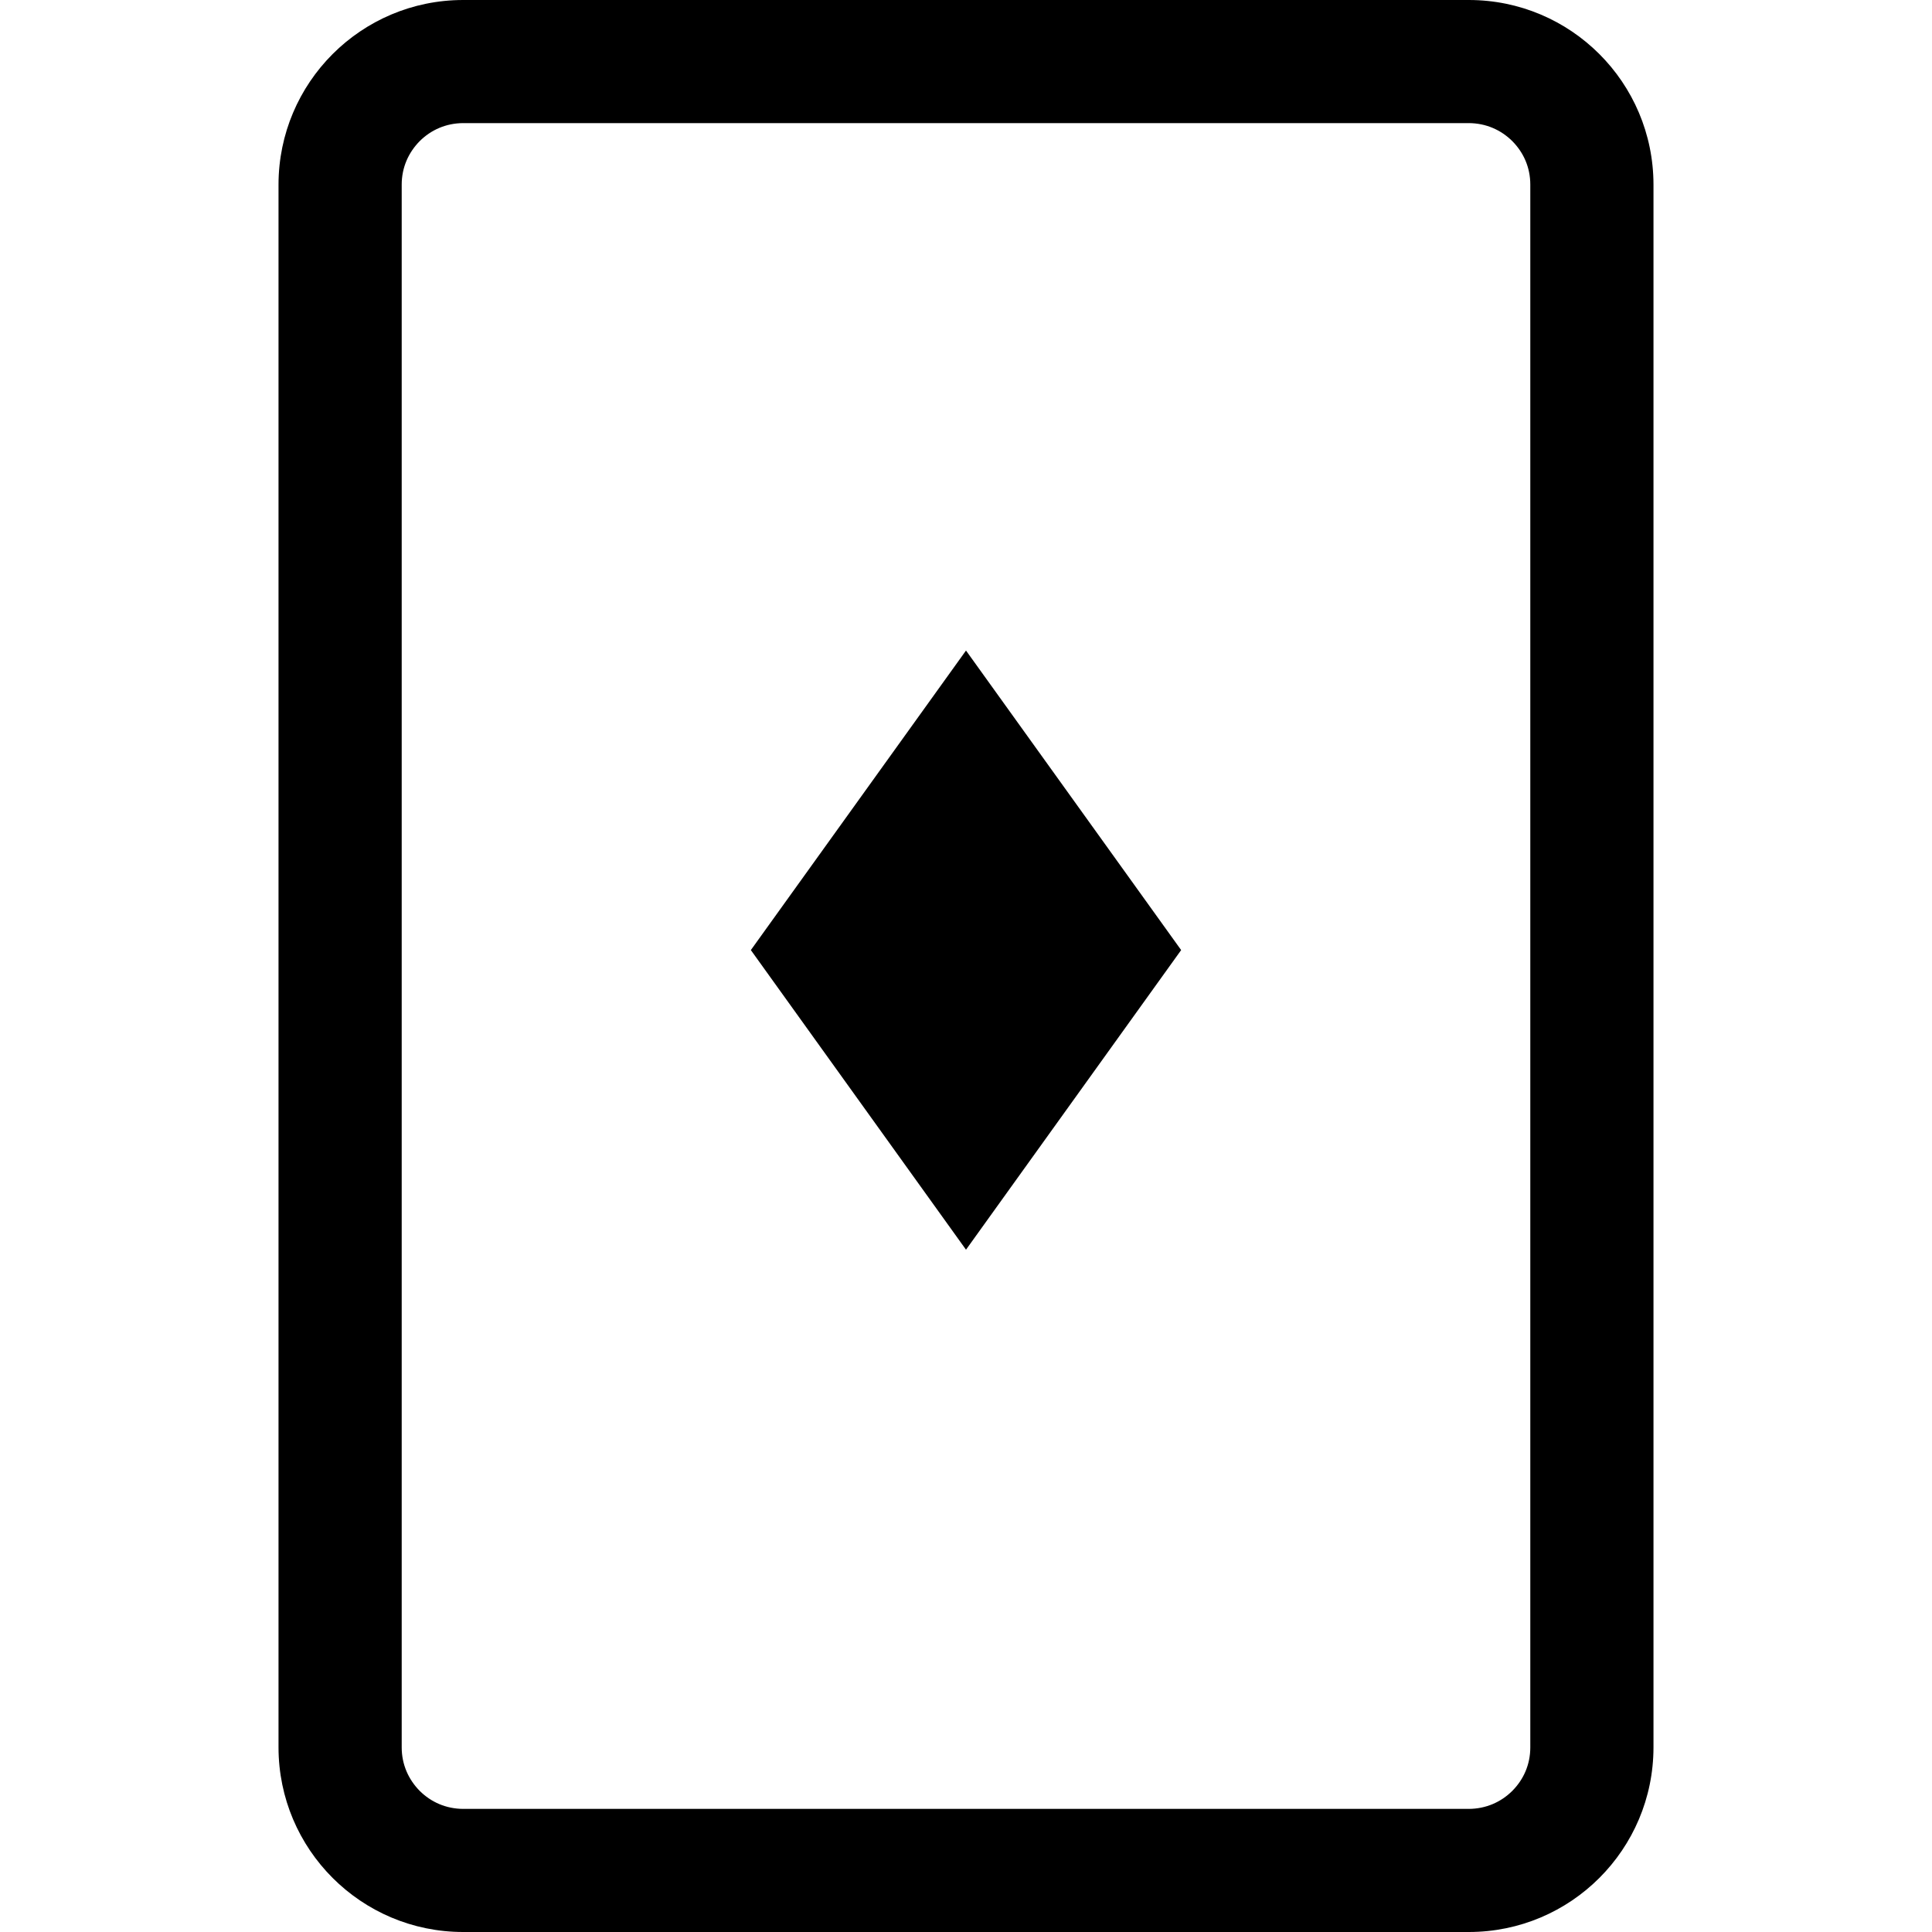 <svg width="25" height="25" viewBox="0 0 25 25" fill="none" xmlns="http://www.w3.org/2000/svg">
<g clip-path="url(#clip0_31_13)">
<path d="M19.006 0H5.994C4.674 0 3.605 1.069 3.604 2.389V22.611C3.605 23.931 4.674 25 5.994 25H19.006C20.326 25 21.395 23.931 21.396 22.611V2.389C21.395 1.069 20.326 0 19.006 0ZM19.802 22.611C19.802 22.833 19.715 23.027 19.569 23.174C19.423 23.319 19.228 23.406 19.006 23.407H5.994C5.771 23.406 5.577 23.319 5.431 23.174C5.286 23.027 5.198 22.833 5.198 22.611V2.389C5.198 2.167 5.286 1.973 5.431 1.826C5.577 1.681 5.771 1.594 5.994 1.593H19.006C19.228 1.594 19.423 1.681 19.569 1.826C19.715 1.973 19.802 2.167 19.802 2.389V22.611Z" fill="black"/>
<path d="M9.716 12.294L12.5 16.171L15.284 12.294L12.5 8.418L9.716 12.294Z" fill="black"/>
</g>
<defs>
<clipPath id="clip0_31_13">
<rect width="25" height="25" fill="white"/>
</clipPath>
</defs>
</svg>
